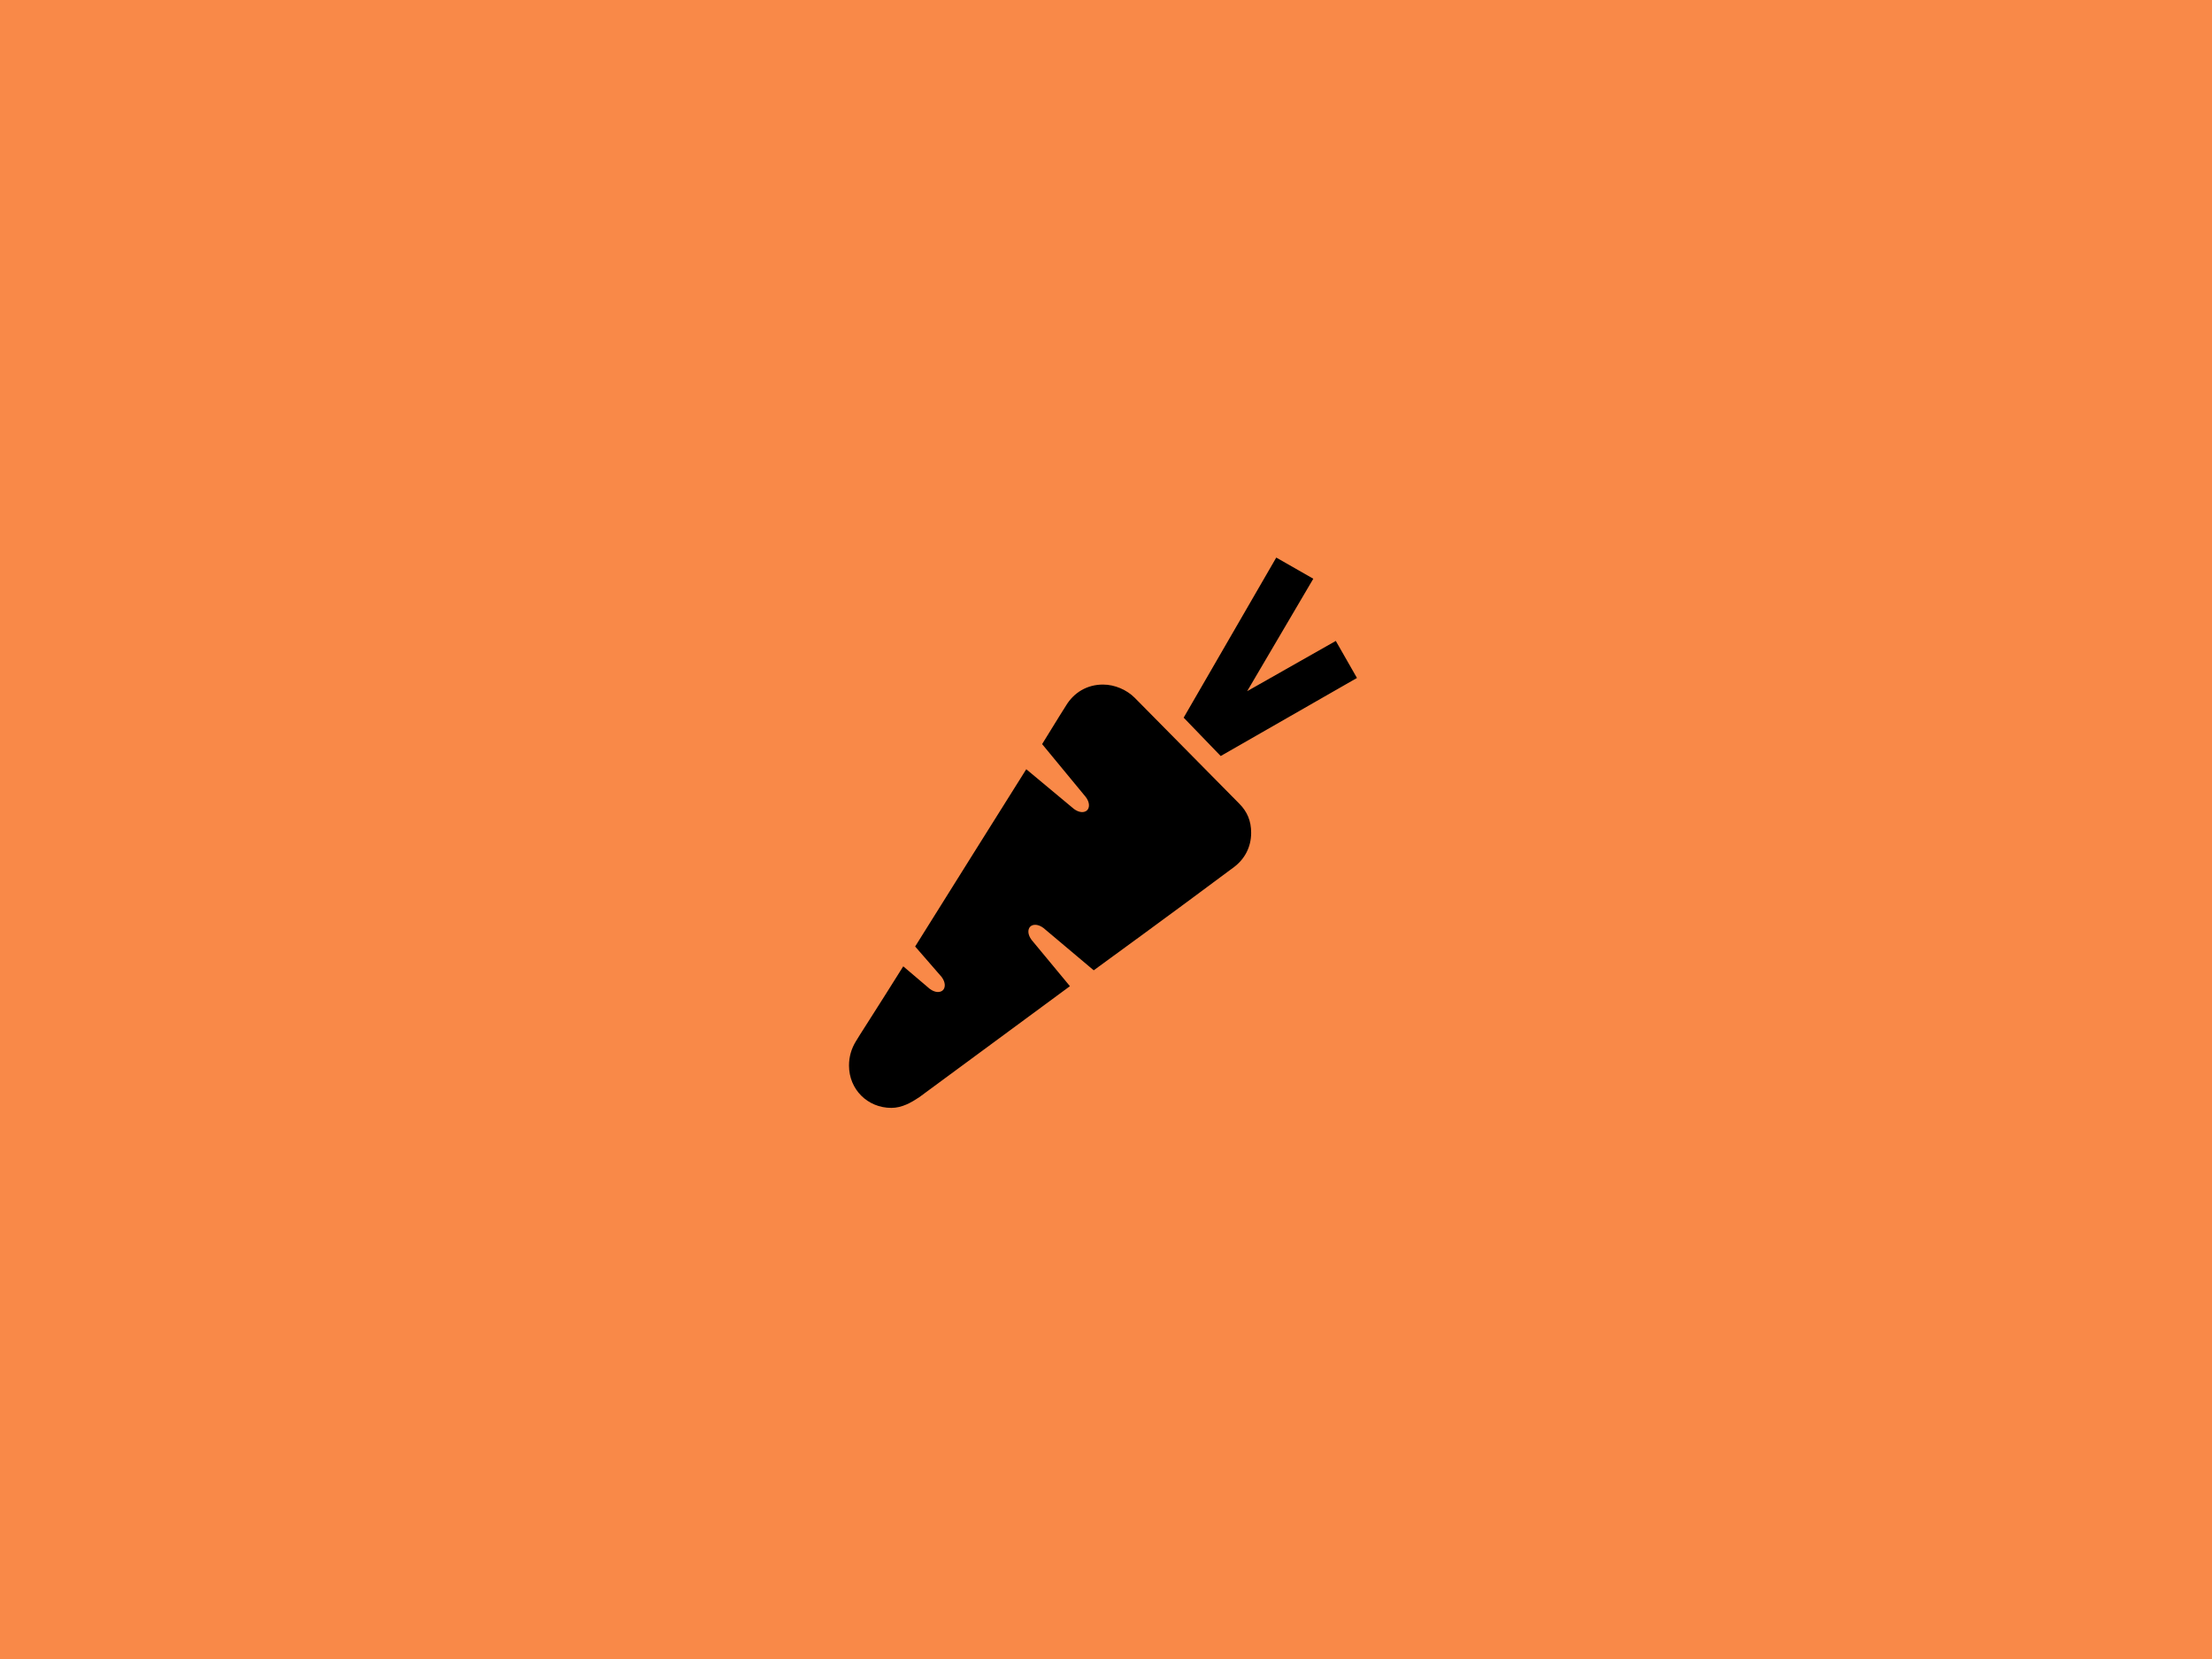 <?xml version="1.0" encoding="UTF-8" standalone="no"?>
<!DOCTYPE svg PUBLIC "-//W3C//DTD SVG 1.1//EN" "http://www.w3.org/Graphics/SVG/1.1/DTD/svg11.dtd">
<svg width="100%" height="100%" viewBox="0 0 800 600" version="1.1" xmlns="http://www.w3.org/2000/svg" xmlns:xlink="http://www.w3.org/1999/xlink" xml:space="preserve" xmlns:serif="http://www.serif.com/" style="fill-rule:evenodd;clip-rule:evenodd;stroke-linejoin:round;stroke-miterlimit:2;">
    <rect x="0" y="0" width="800" height="600" style="fill:rgb(249,137,72);"/>
    <g id="ion-ios-nutrition" transform="matrix(7.655,0,0,7.655,307.045,178.687)">
        <path d="M18.438,14.625C18.813,15 19.001,15.438 19.001,16C19.001,16.688 18.688,17.25 18.188,17.625C17.688,18 15,20 11.563,22.5L9.188,20.5C8.938,20.312 8.688,20.312 8.563,20.437C8.438,20.562 8.438,20.812 8.626,21.062L10.439,23.25L3.314,28.5C2.939,28.75 2.501,29 2.001,29C0.876,29 0.001,28.125 0.001,27C0.001,26.562 0.126,26.187 0.314,25.875C0.377,25.75 1.314,24.312 2.564,22.312L3.814,23.375C4.064,23.563 4.314,23.563 4.439,23.438C4.564,23.313 4.564,23.063 4.376,22.813L3.126,21.375C4.814,18.687 6.876,15.375 8.376,13L10.626,14.875C10.876,15.063 11.126,15.063 11.251,14.938C11.376,14.813 11.376,14.563 11.188,14.313L9.125,11.813C9.813,10.688 10.25,10 10.25,10C10.625,9.375 11.25,9 12,9C12.563,9 13.125,9.25 13.5,9.625L18.438,14.625ZM24,8.688L17.562,12.376L15.812,10.563L20.187,3L21.937,4L18.812,9.313L23,6.938L24,8.688Z" style="fill-rule:nonzero;"/>
    </g>
</svg>

